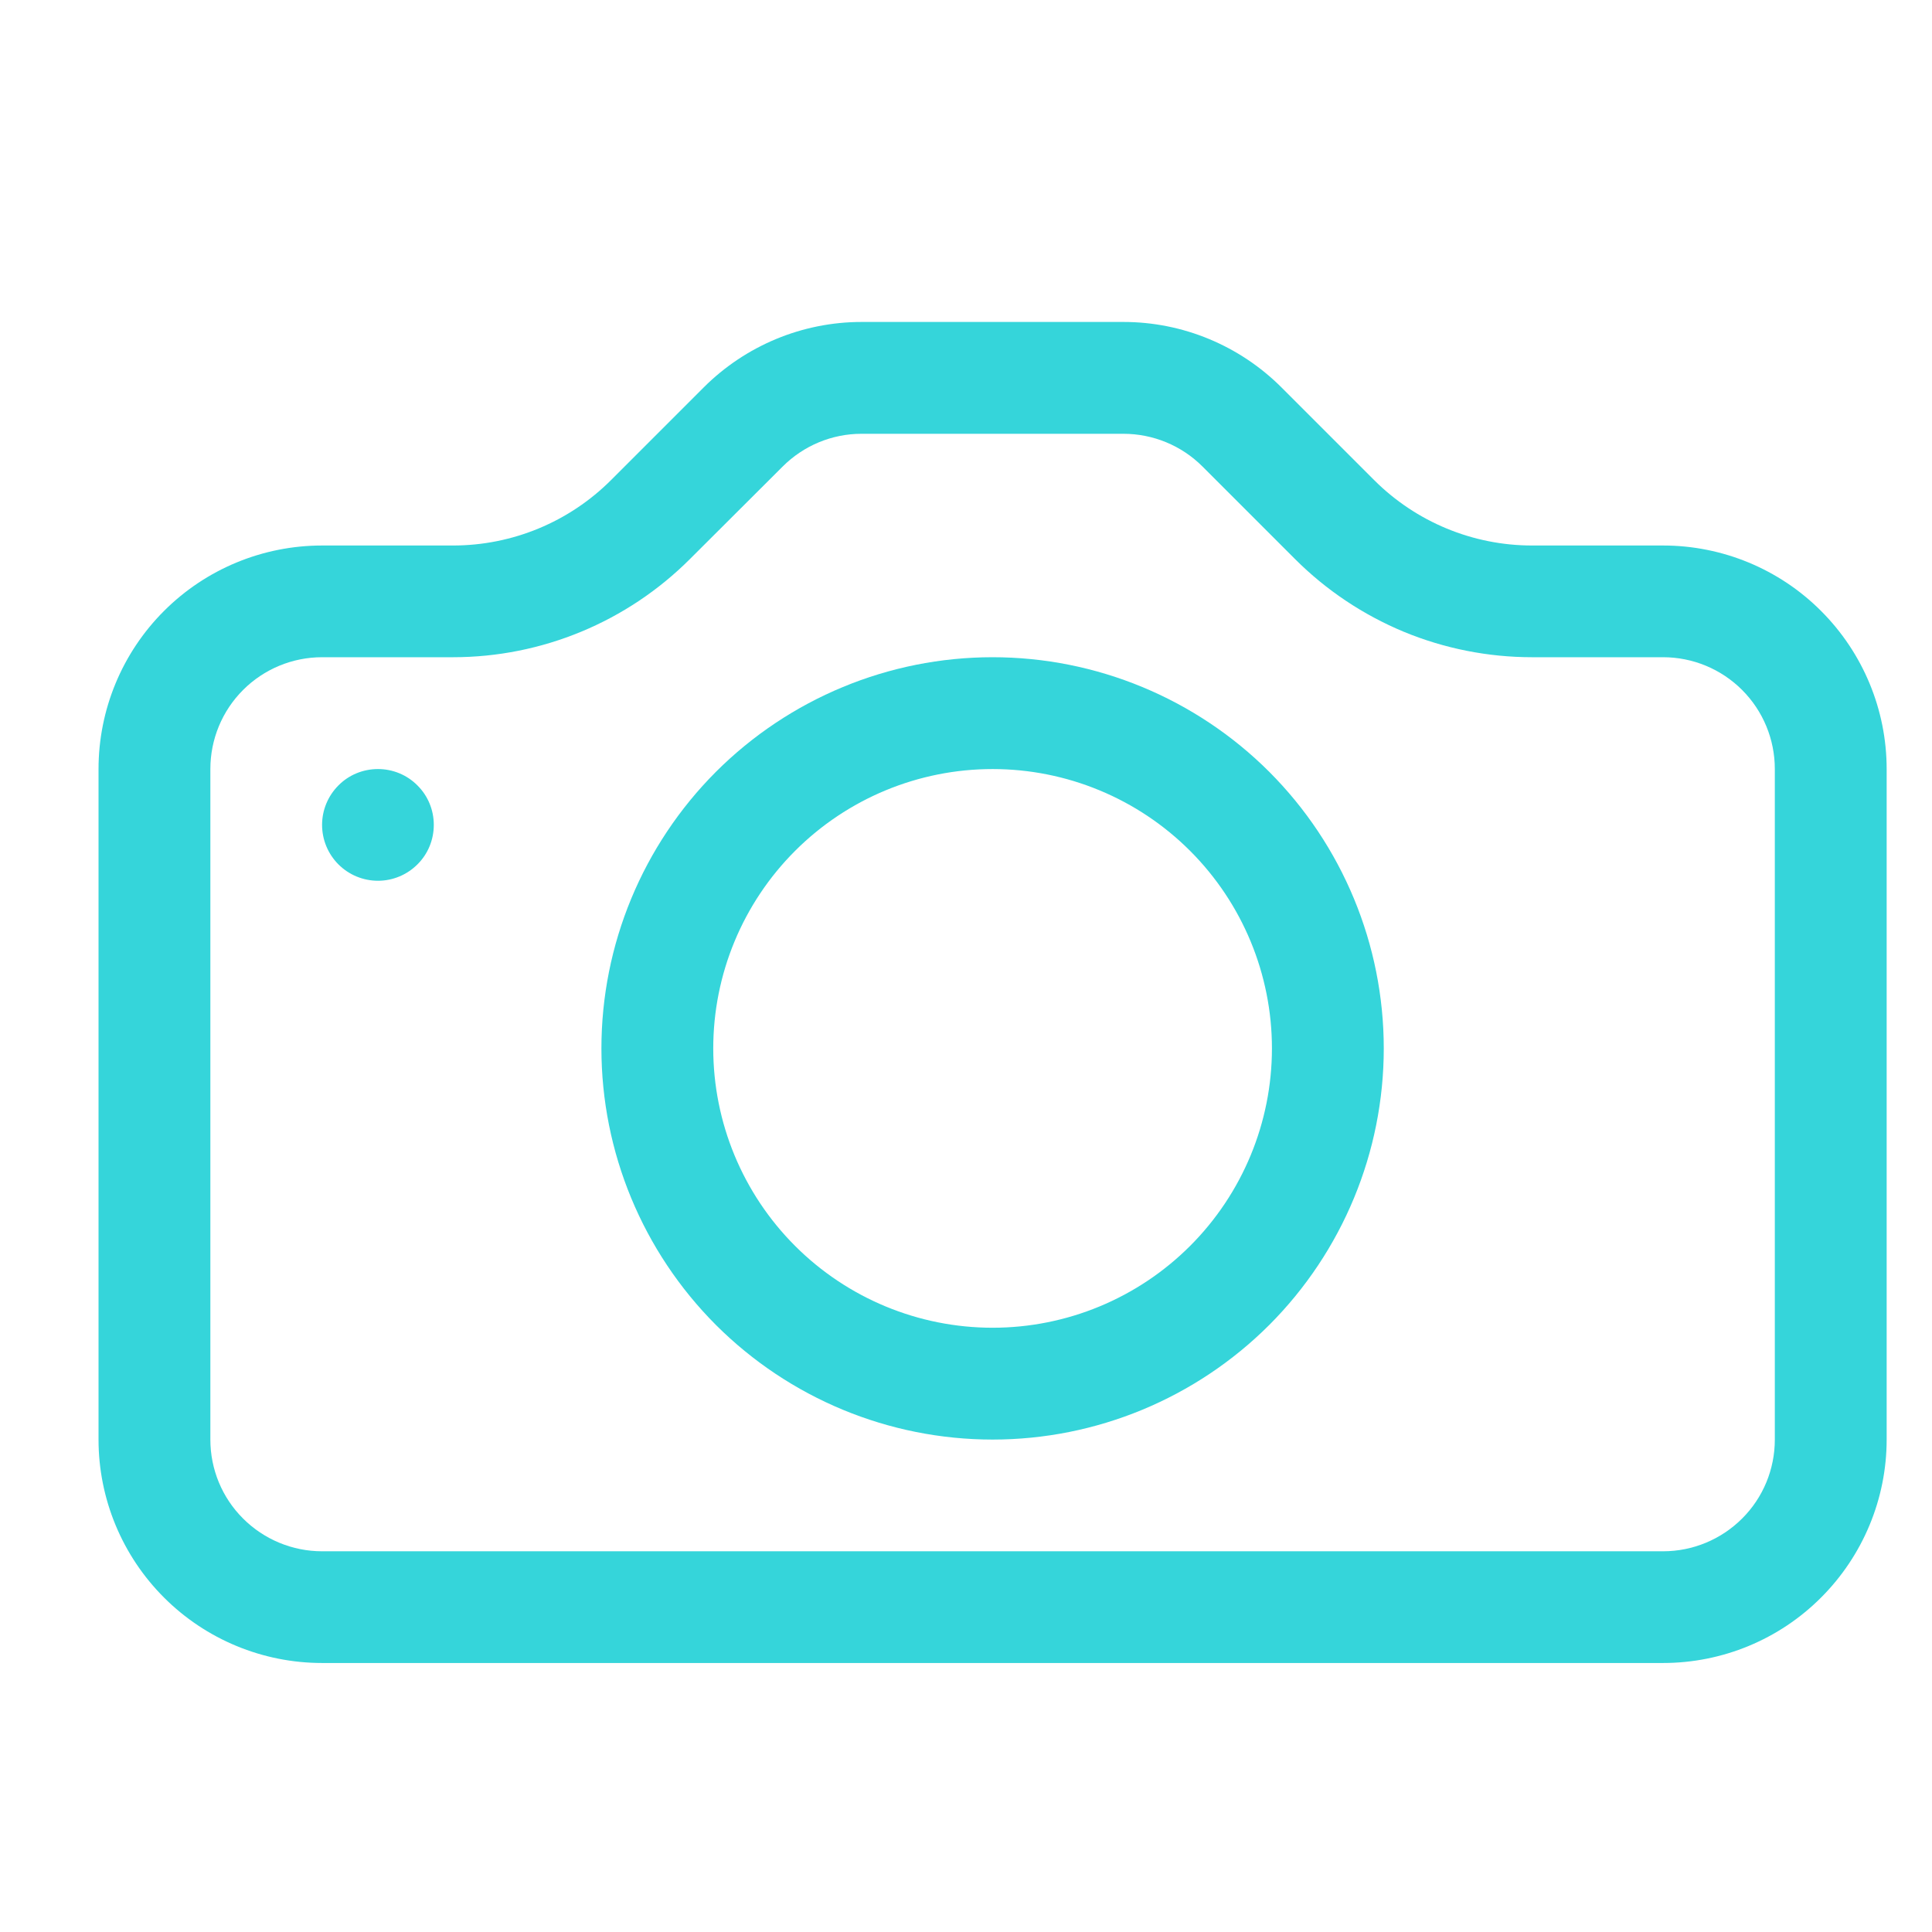 <svg width="17" height="17" viewBox="0 0 17 17" fill="none" xmlns="http://www.w3.org/2000/svg">
<g id="bi:camera" clip-path="url(#clip0_455_1720)">
<g id="Group">
<path id="Vector" d="M15.617 12.667C15.617 12.928 15.514 13.178 15.329 13.362C15.145 13.546 14.895 13.65 14.634 13.65H2.834C2.573 13.65 2.323 13.546 2.139 13.362C1.954 13.178 1.851 12.928 1.851 12.667V6.767C1.851 6.506 1.954 6.256 2.139 6.071C2.323 5.887 2.573 5.783 2.834 5.783H3.986C4.768 5.783 5.518 5.472 6.071 4.919L6.887 4.105C7.071 3.921 7.32 3.817 7.58 3.817H9.885C10.146 3.817 10.396 3.92 10.581 4.105L11.395 4.919C11.669 5.193 11.994 5.41 12.352 5.559C12.71 5.707 13.094 5.783 13.481 5.783H14.634C14.895 5.783 15.145 5.887 15.329 6.071C15.514 6.256 15.617 6.506 15.617 6.767V12.667ZM2.834 4.8C2.312 4.8 1.812 5.007 1.443 5.376C1.074 5.745 0.867 6.245 0.867 6.767L0.867 12.667C0.867 13.188 1.074 13.688 1.443 14.057C1.812 14.426 2.312 14.633 2.834 14.633H14.634C15.155 14.633 15.656 14.426 16.024 14.057C16.393 13.688 16.601 13.188 16.601 12.667V6.767C16.601 6.245 16.393 5.745 16.024 5.376C15.656 5.007 15.155 4.8 14.634 4.8H13.481C12.96 4.8 12.46 4.593 12.091 4.224L11.277 3.41C10.908 3.041 10.408 2.833 9.886 2.833H7.581C7.06 2.833 6.56 3.041 6.191 3.41L5.377 4.224C5.008 4.593 4.508 4.8 3.986 4.8H2.834Z" fill="#35D5DA"/>
<path id="Vector_2" d="M8.734 11.683C8.082 11.683 7.457 11.424 6.996 10.963C6.535 10.502 6.276 9.877 6.276 9.225C6.276 8.573 6.535 7.948 6.996 7.487C7.457 7.026 8.082 6.767 8.734 6.767C9.386 6.767 10.011 7.026 10.472 7.487C10.933 7.948 11.192 8.573 11.192 9.225C11.192 9.877 10.933 10.502 10.472 10.963C10.011 11.424 9.386 11.683 8.734 11.683ZM8.734 12.667C9.647 12.667 10.522 12.304 11.168 11.659C11.813 11.013 12.176 10.138 12.176 9.225C12.176 8.312 11.813 7.437 11.168 6.791C10.522 6.146 9.647 5.783 8.734 5.783C7.821 5.783 6.946 6.146 6.3 6.791C5.655 7.437 5.292 8.312 5.292 9.225C5.292 10.138 5.655 11.013 6.3 11.659C6.946 12.304 7.821 12.667 8.734 12.667ZM3.817 7.258C3.817 7.389 3.766 7.514 3.673 7.606C3.581 7.698 3.456 7.75 3.326 7.75C3.195 7.75 3.07 7.698 2.978 7.606C2.886 7.514 2.834 7.389 2.834 7.258C2.834 7.128 2.886 7.003 2.978 6.911C3.07 6.818 3.195 6.767 3.326 6.767C3.456 6.767 3.581 6.818 3.673 6.911C3.766 7.003 3.817 7.128 3.817 7.258Z" fill="#35D5DA"/>
</g>
</g>
<defs>
<clipPath id="clip0_455_1720">
<rect width="15.733" height="15.733" fill="white" transform="translate(0.867 0.867)"/>
</clipPath>
</defs>
</svg>
